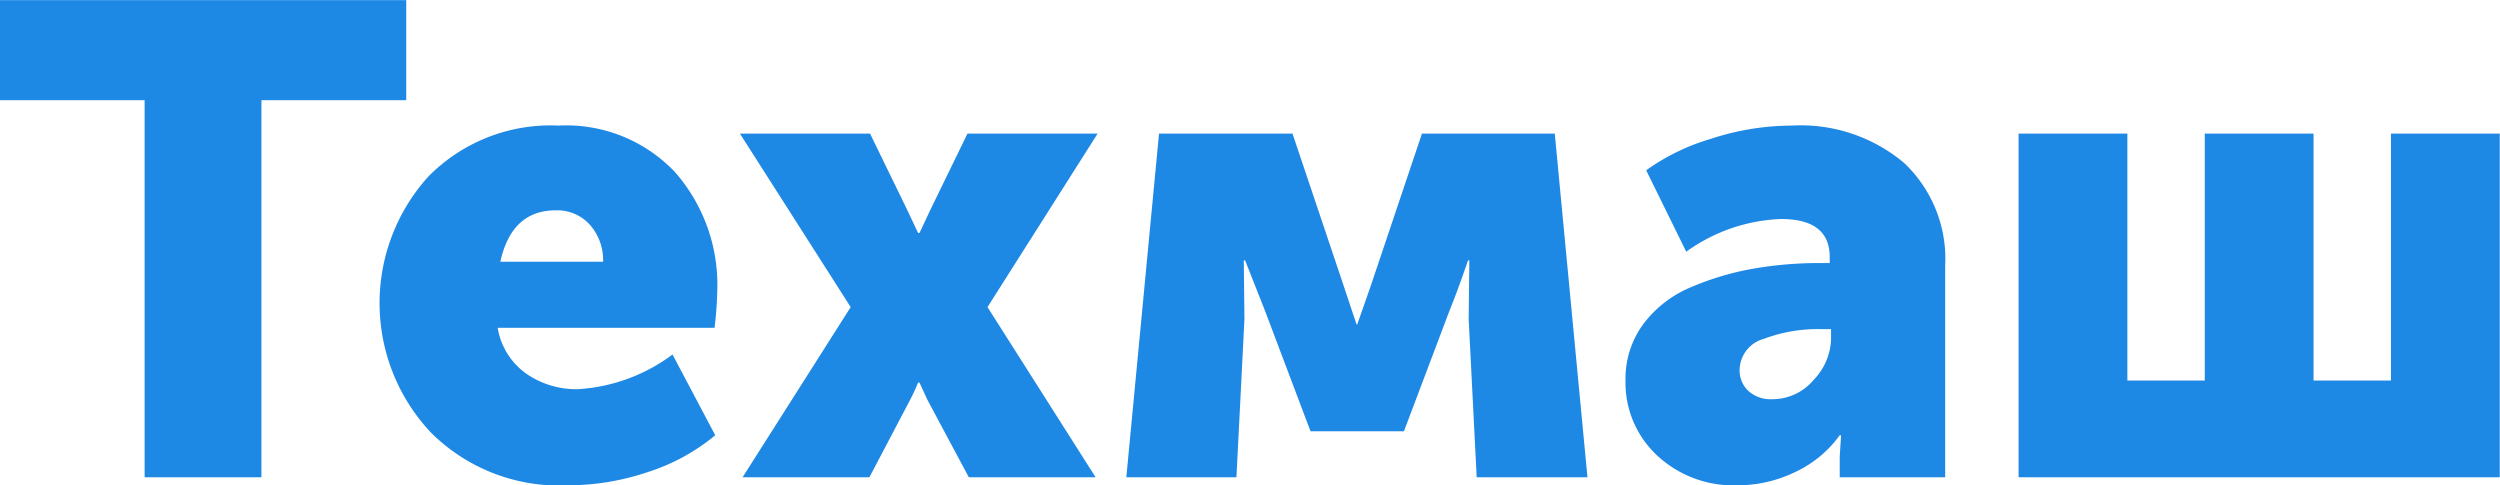 <svg xmlns="http://www.w3.org/2000/svg" width="149.844" height="29.094" viewBox="0 0 149.844 29.094">
<defs>
    <style>
      .cls-1 {
        fill: #1e88e5;
        fill-rule: evenodd;
      }
    </style>
  </defs>
  <path id="Техмаш" class="cls-1" d="M355.7,61.795v-22.6h8.68v-6h-24.36v6h8.68v22.6h7Zm10.12-2.72a10.876,10.876,0,0,0,8.28,3.2,14.927,14.927,0,0,0,4.78-.8,11.984,11.984,0,0,0,4.02-2.2l-2.56-4.84a10.5,10.5,0,0,1-5.68,2.08,5.261,5.261,0,0,1-3.1-.94,4.2,4.2,0,0,1-1.7-2.74h13a21.338,21.338,0,0,0,.16-2.16,10.233,10.233,0,0,0-2.54-7.18,8.982,8.982,0,0,0-6.98-2.78,10.278,10.278,0,0,0-7.8,3.06A11.309,11.309,0,0,0,365.824,59.075Zm7.52-13.28a2.621,2.621,0,0,1,2.06.88,3.2,3.2,0,0,1,.78,2.2h-6.16q0.679-3.08,3.32-3.08h0Zm18.8,16,2.44-4.64a10.572,10.572,0,0,0,.48-1.04h0.08l0.48,1.04,2.48,4.64h7.6l-6.48-10.2,6.6-10.4h-7.8l-2.24,4.6q-0.24.52-.64,1.36h-0.08l-0.64-1.36-2.24-4.6h-7.8l6.64,10.4-6.48,10.2h7.6Zm22,0,0.48-9.48-0.04-3.52h0.08l1.2,3.04,2.72,7.2h5.6l2.72-7.2q0.519-1.28,1.12-3.04h0.08l-0.04,3.52,0.48,9.48h6.64l-1.96-20.6h-7.96l-3.04,9.04q-0.36,1.041-.84,2.4h-0.04l-0.8-2.4-3.04-9.04h-8l-1.96,20.6h6.6Zm25.2-1.32a6.709,6.709,0,0,0,4.84,1.8,7.881,7.881,0,0,0,3.46-.8,6.857,6.857,0,0,0,2.66-2.2h0.08l-0.08,1.28v1.24h6.32V49.115a7.914,7.914,0,0,0-2.46-6.16,9.637,9.637,0,0,0-6.74-2.24,15.657,15.657,0,0,0-4.86.8,12.853,12.853,0,0,0-3.86,1.88l2.4,4.88a10.345,10.345,0,0,1,5.68-1.96q2.919,0,2.92,2.28v0.36h-0.6a22.951,22.951,0,0,0-4,.34,16.92,16.92,0,0,0-3.7,1.1,6.859,6.859,0,0,0-2.86,2.2,5.508,5.508,0,0,0-1.08,3.4A5.947,5.947,0,0,0,439.343,60.475Zm6.42-6.98a9.12,9.12,0,0,1,3.38-.58h0.64v0.56a3.663,3.663,0,0,1-1.04,2.48,3.222,3.222,0,0,1-2.48,1.16,1.988,1.988,0,0,1-1.44-.5,1.672,1.672,0,0,1-.52-1.26A1.958,1.958,0,0,1,445.763,53.495Zm44.1,8.3v-20.6h-6.52v14.8H478.7v-14.8h-6.52v14.8h-4.64v-14.8h-6.52v20.6h28.84Z" transform="translate(-340.031 -33.188)"/>
</svg>
